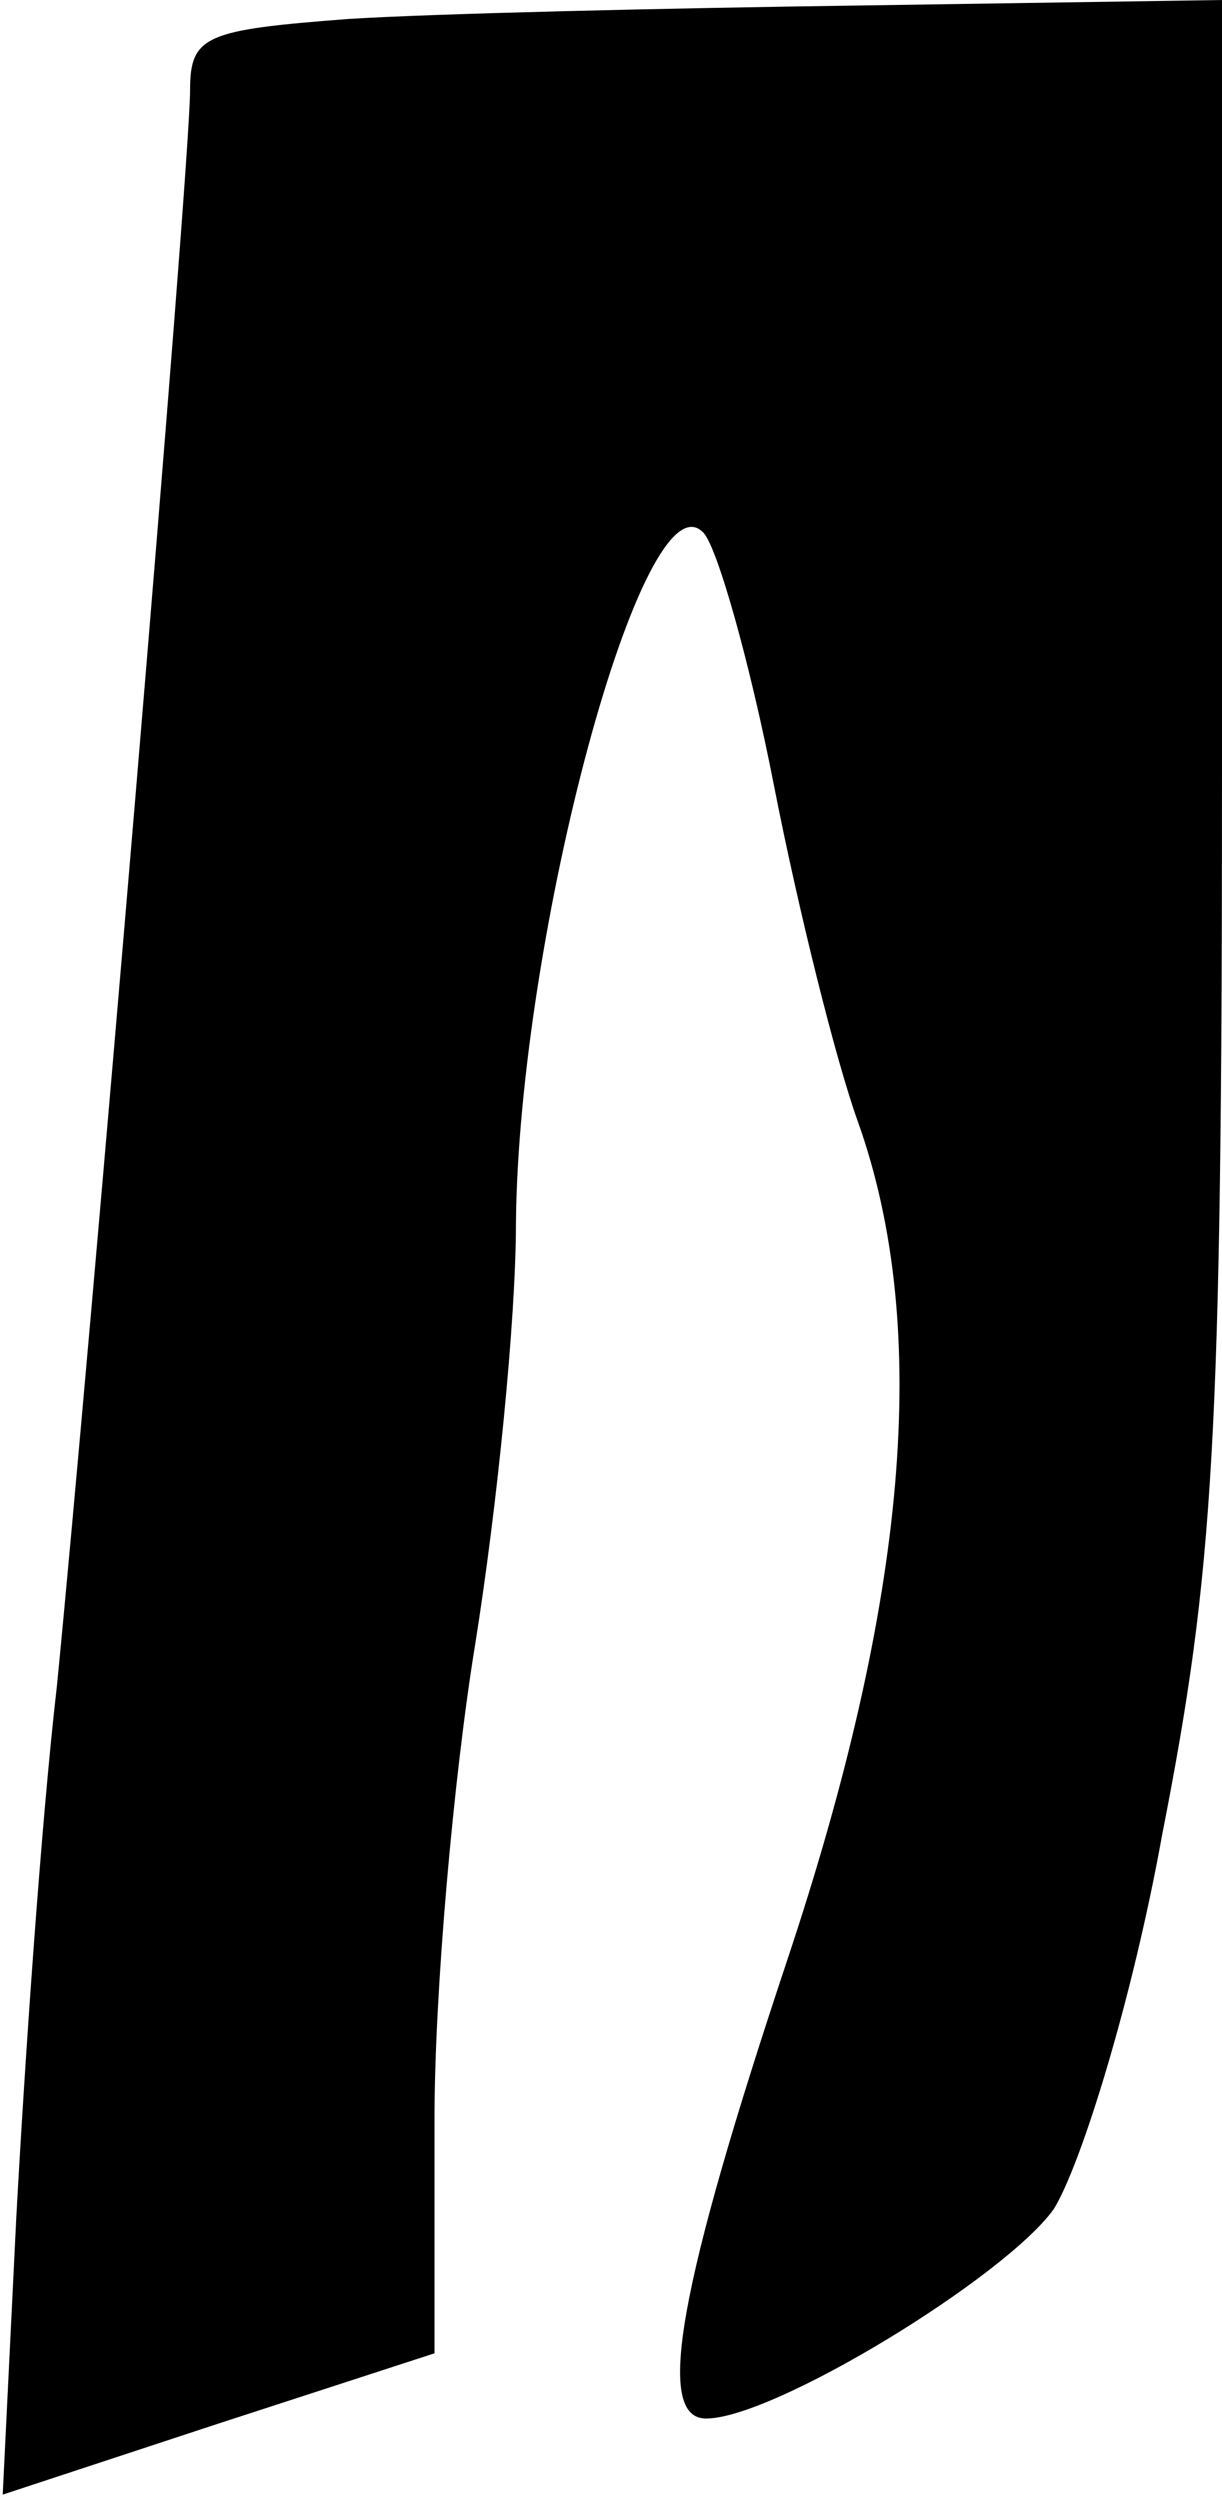 <?xml version="1.0" standalone="no"?>
<!DOCTYPE svg PUBLIC "-//W3C//DTD SVG 20010904//EN"
 "http://www.w3.org/TR/2001/REC-SVG-20010904/DTD/svg10.dtd">
<svg version="1.0" xmlns="http://www.w3.org/2000/svg"
 width="45pt" height="92pt" viewBox="0 0 45 92"
 preserveAspectRatio="xMidYMid meet">
<g transform="translate(0,92) scale(0.1,-0.1)"
fill="#000000" stroke="none">
<path fill="#000000" stroke="none" d="M128 913 c-52 -4 -58 -6 -58 -26 0 -29
-37 -465 -49 -587 -6 -52 -12 -141 -15 -196 l-5 -102 79 26 80 26 0 86 c0 47
7 126 15 175 8 50 15 119 15 155 1 106 47 277 69 254 5 -5 17 -47 26 -93 9
-46 23 -102 31 -124 27 -76 18 -176 -26 -308 -40 -120 -49 -169 -30 -169 25 0
110 52 128 77 10 16 29 77 40 138 19 97 22 144 22 393 l0 282 -132 -2 c-73 -1
-159 -3 -190 -5z"/>
</g>
</svg>
